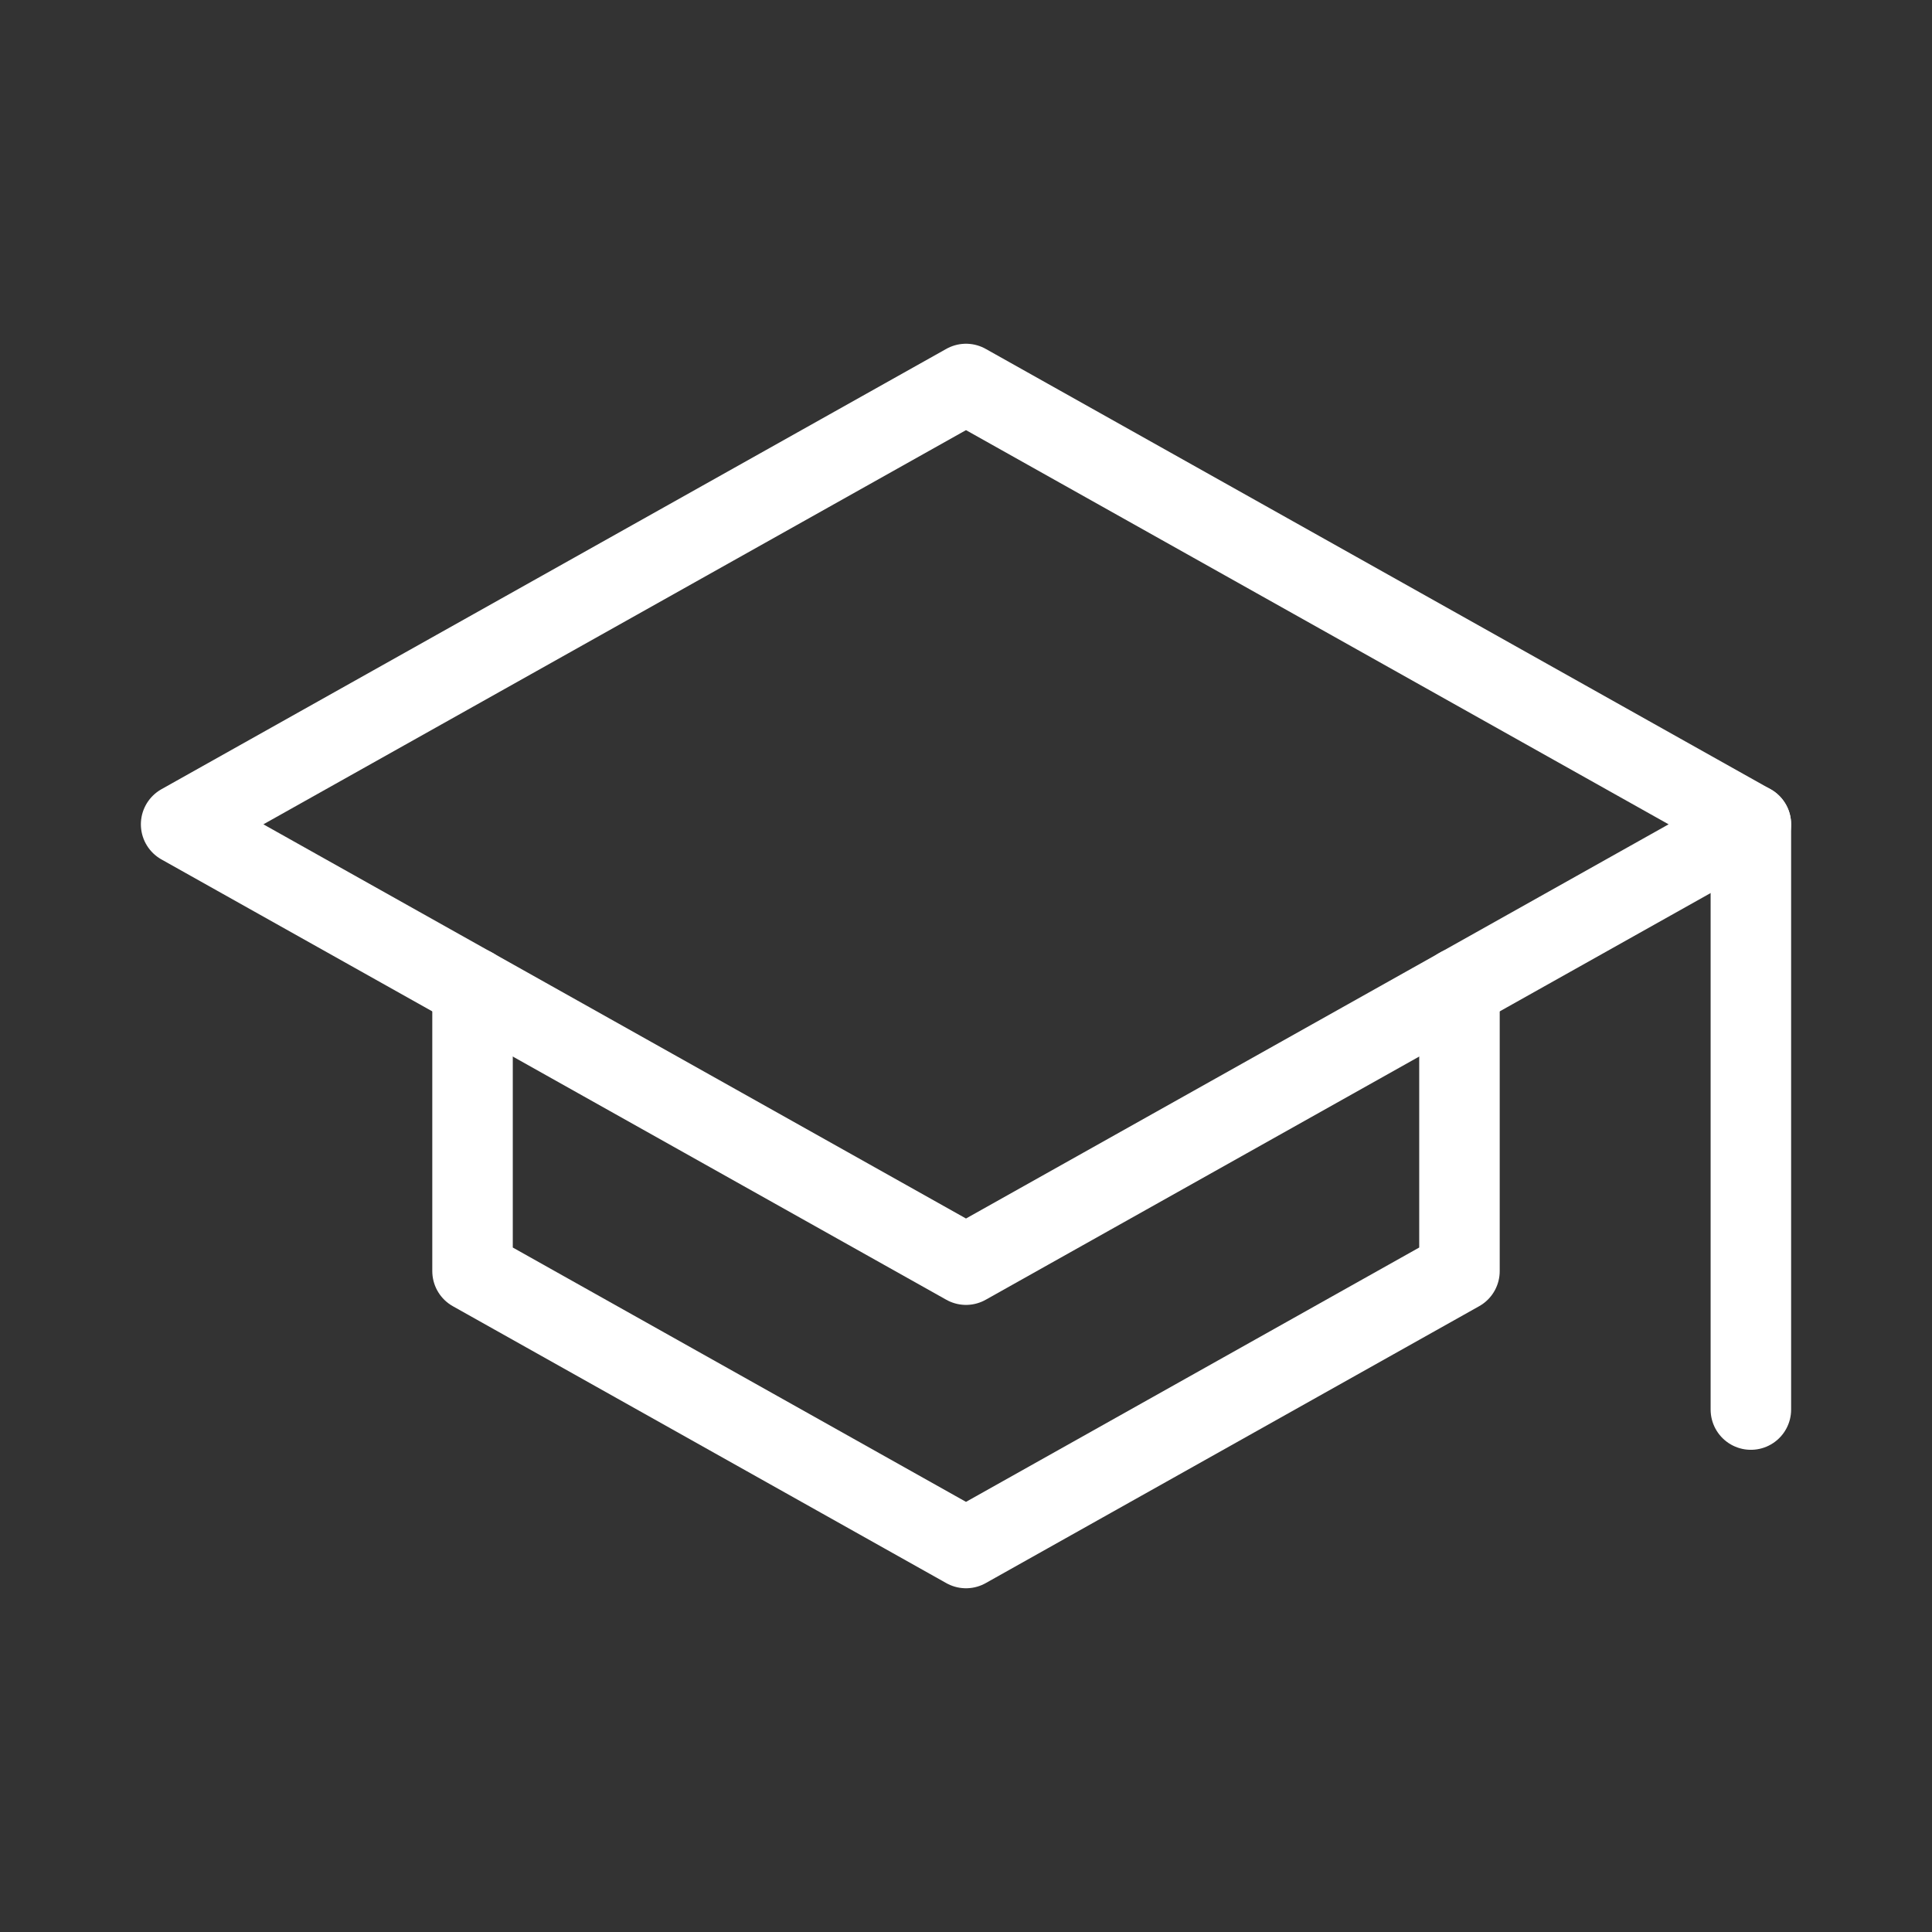 <svg xmlns="http://www.w3.org/2000/svg" viewBox="0 0 48 48"><rect x="0" y="0" width="48" height="48" fill="#333333" stroke="none"/><defs><style>.a{stroke-width:2px;stroke-width:2px;fill:none;stroke:#fff;stroke-linecap:round;stroke-linejoin:round;}</style></defs><polygon class="a" points="43.5 20.48 24 9.54 4.5 20.48 24 31.42 43.5 20.48"/><polyline class="a" points="36.26 24.54 36.26 31.58 24 38.46 11.74 31.58 11.74 24.54"/><line class="a" x1="43.5" y1="35.02" x2="43.5" y2="20.48"/></svg>